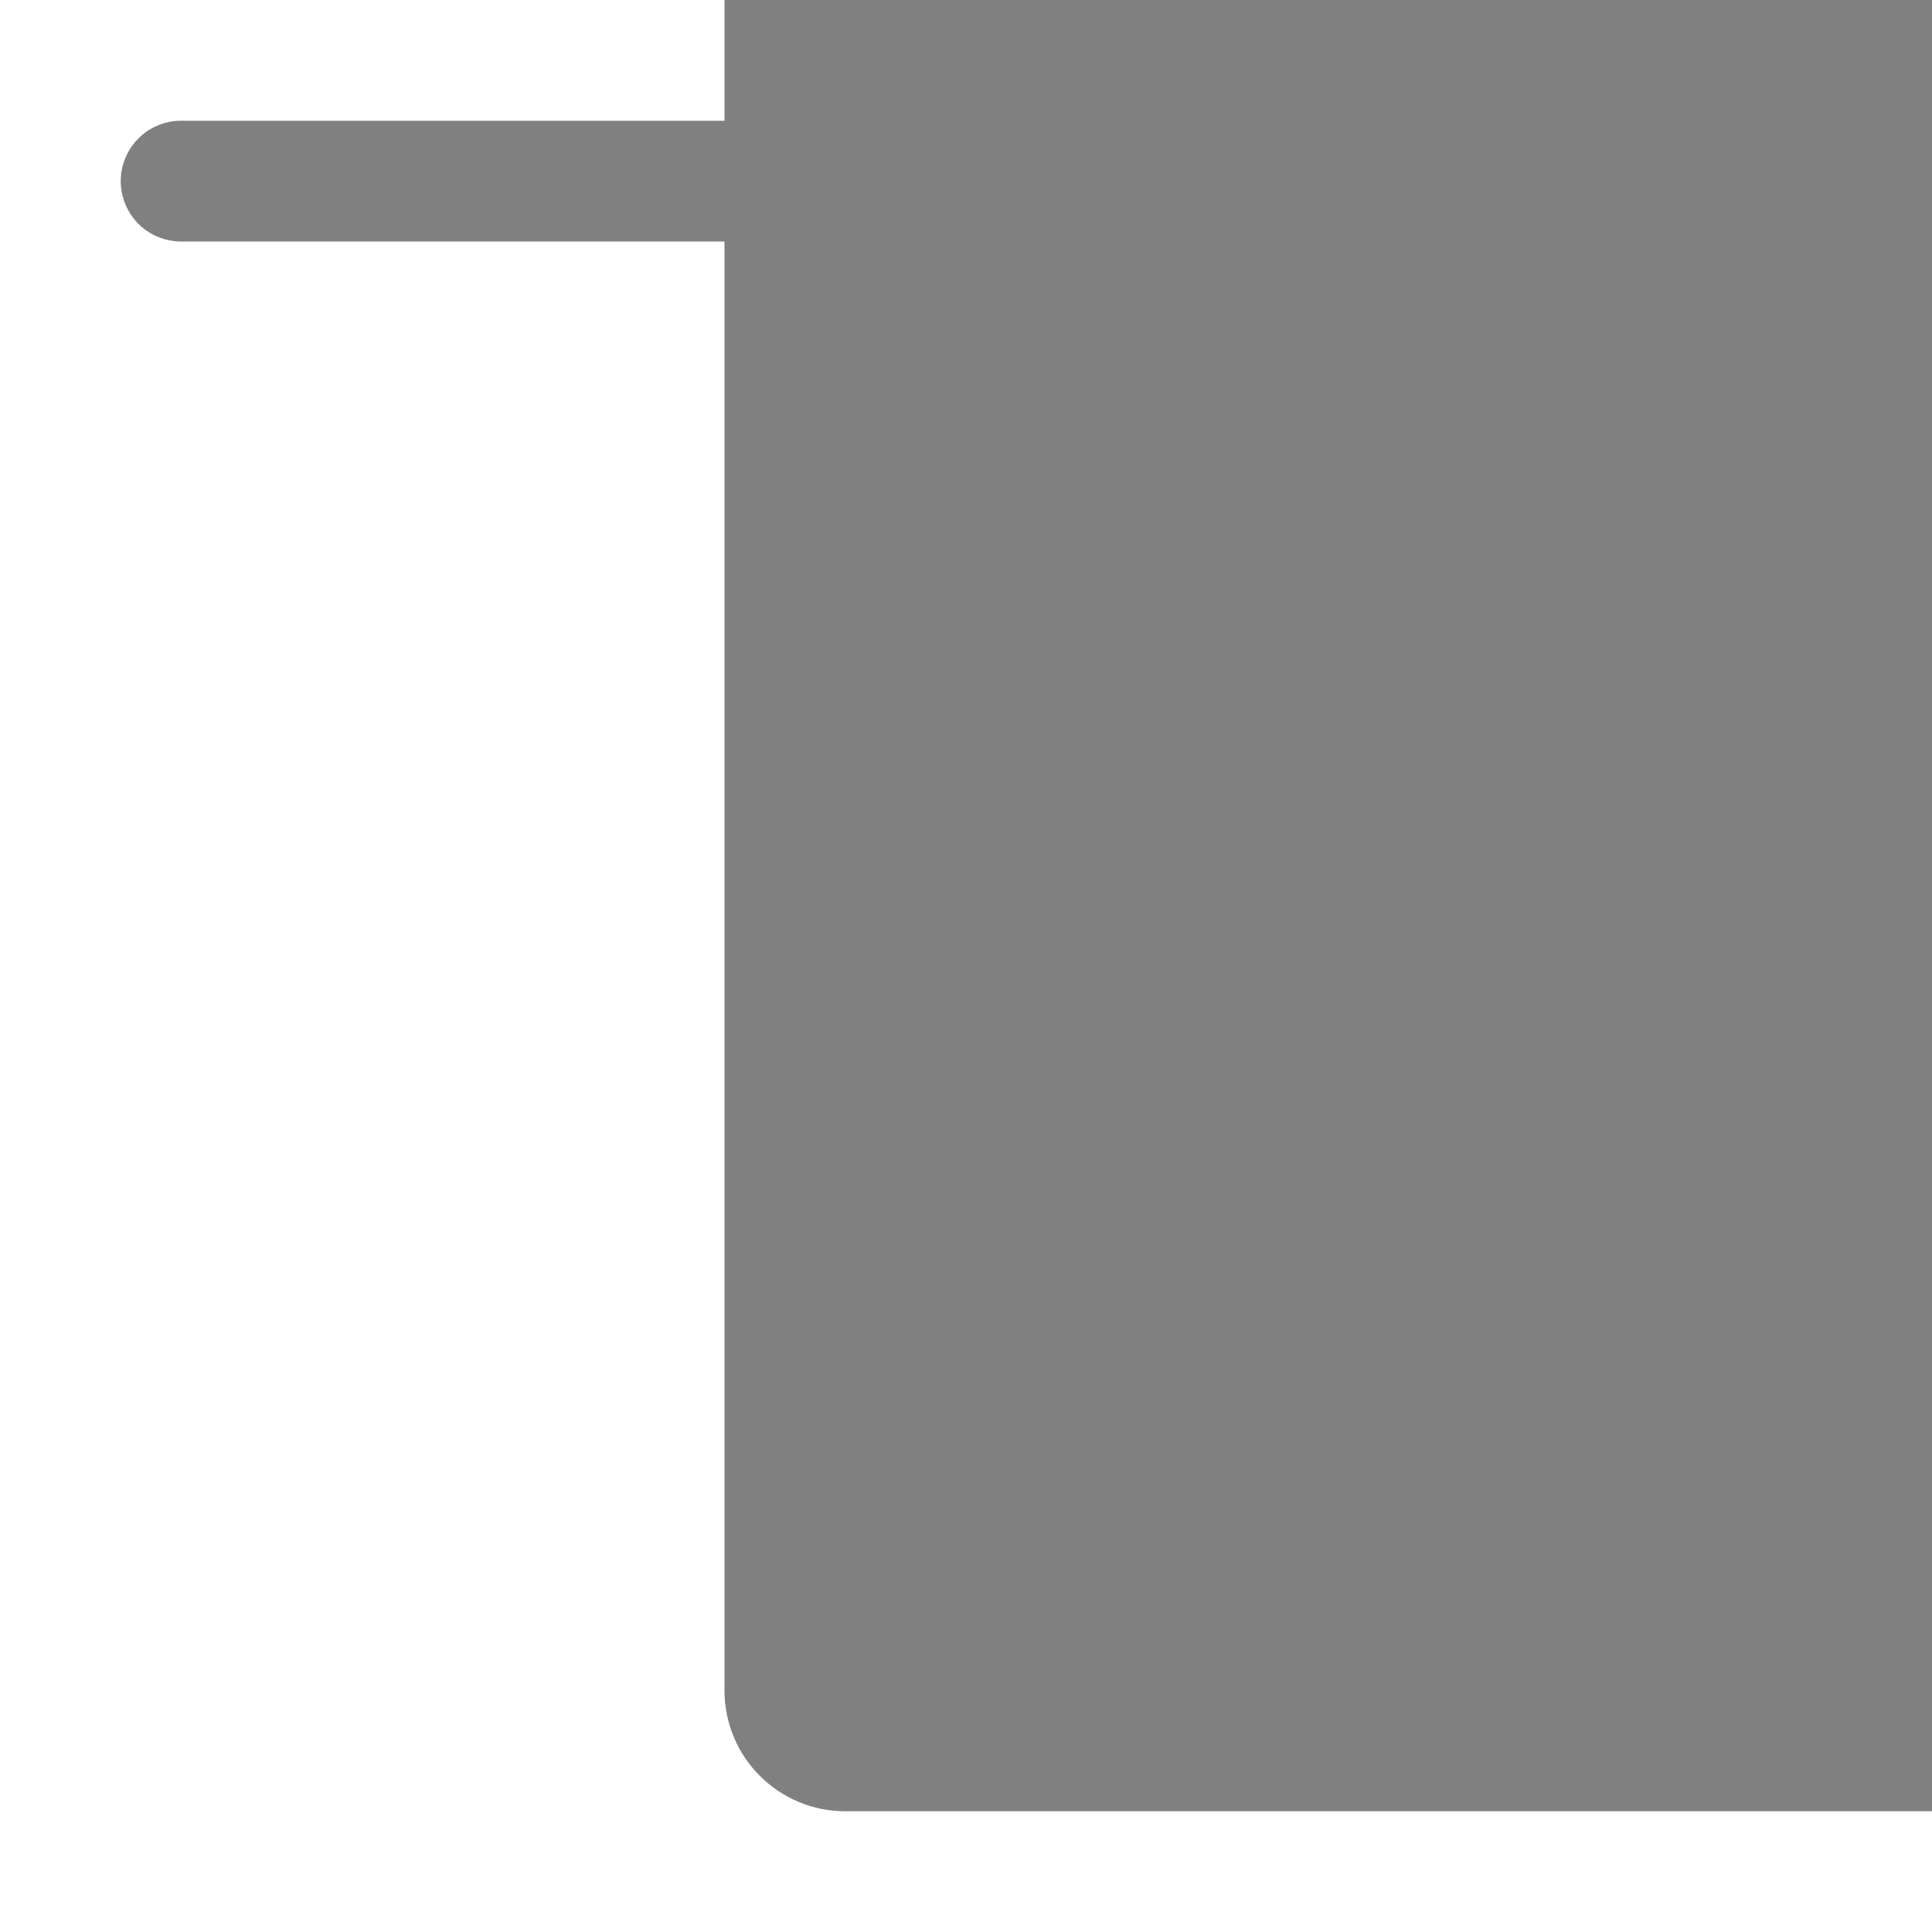 <svg xmlns="http://www.w3.org/2000/svg" width="48" height="48" fill="gray" class="bi bi-align-top" viewBox="0 0 16 16">
  <rect width="48" height="48" rx="1" transform="matrix(1 0 0 -1 6 15)"/>
  <path d="M1.5 2a.5.5 0 0 1 0-1zm13-1a.5.5 0 0 1 0 1zm-13 0h13v1h-13z"/>
</svg>
